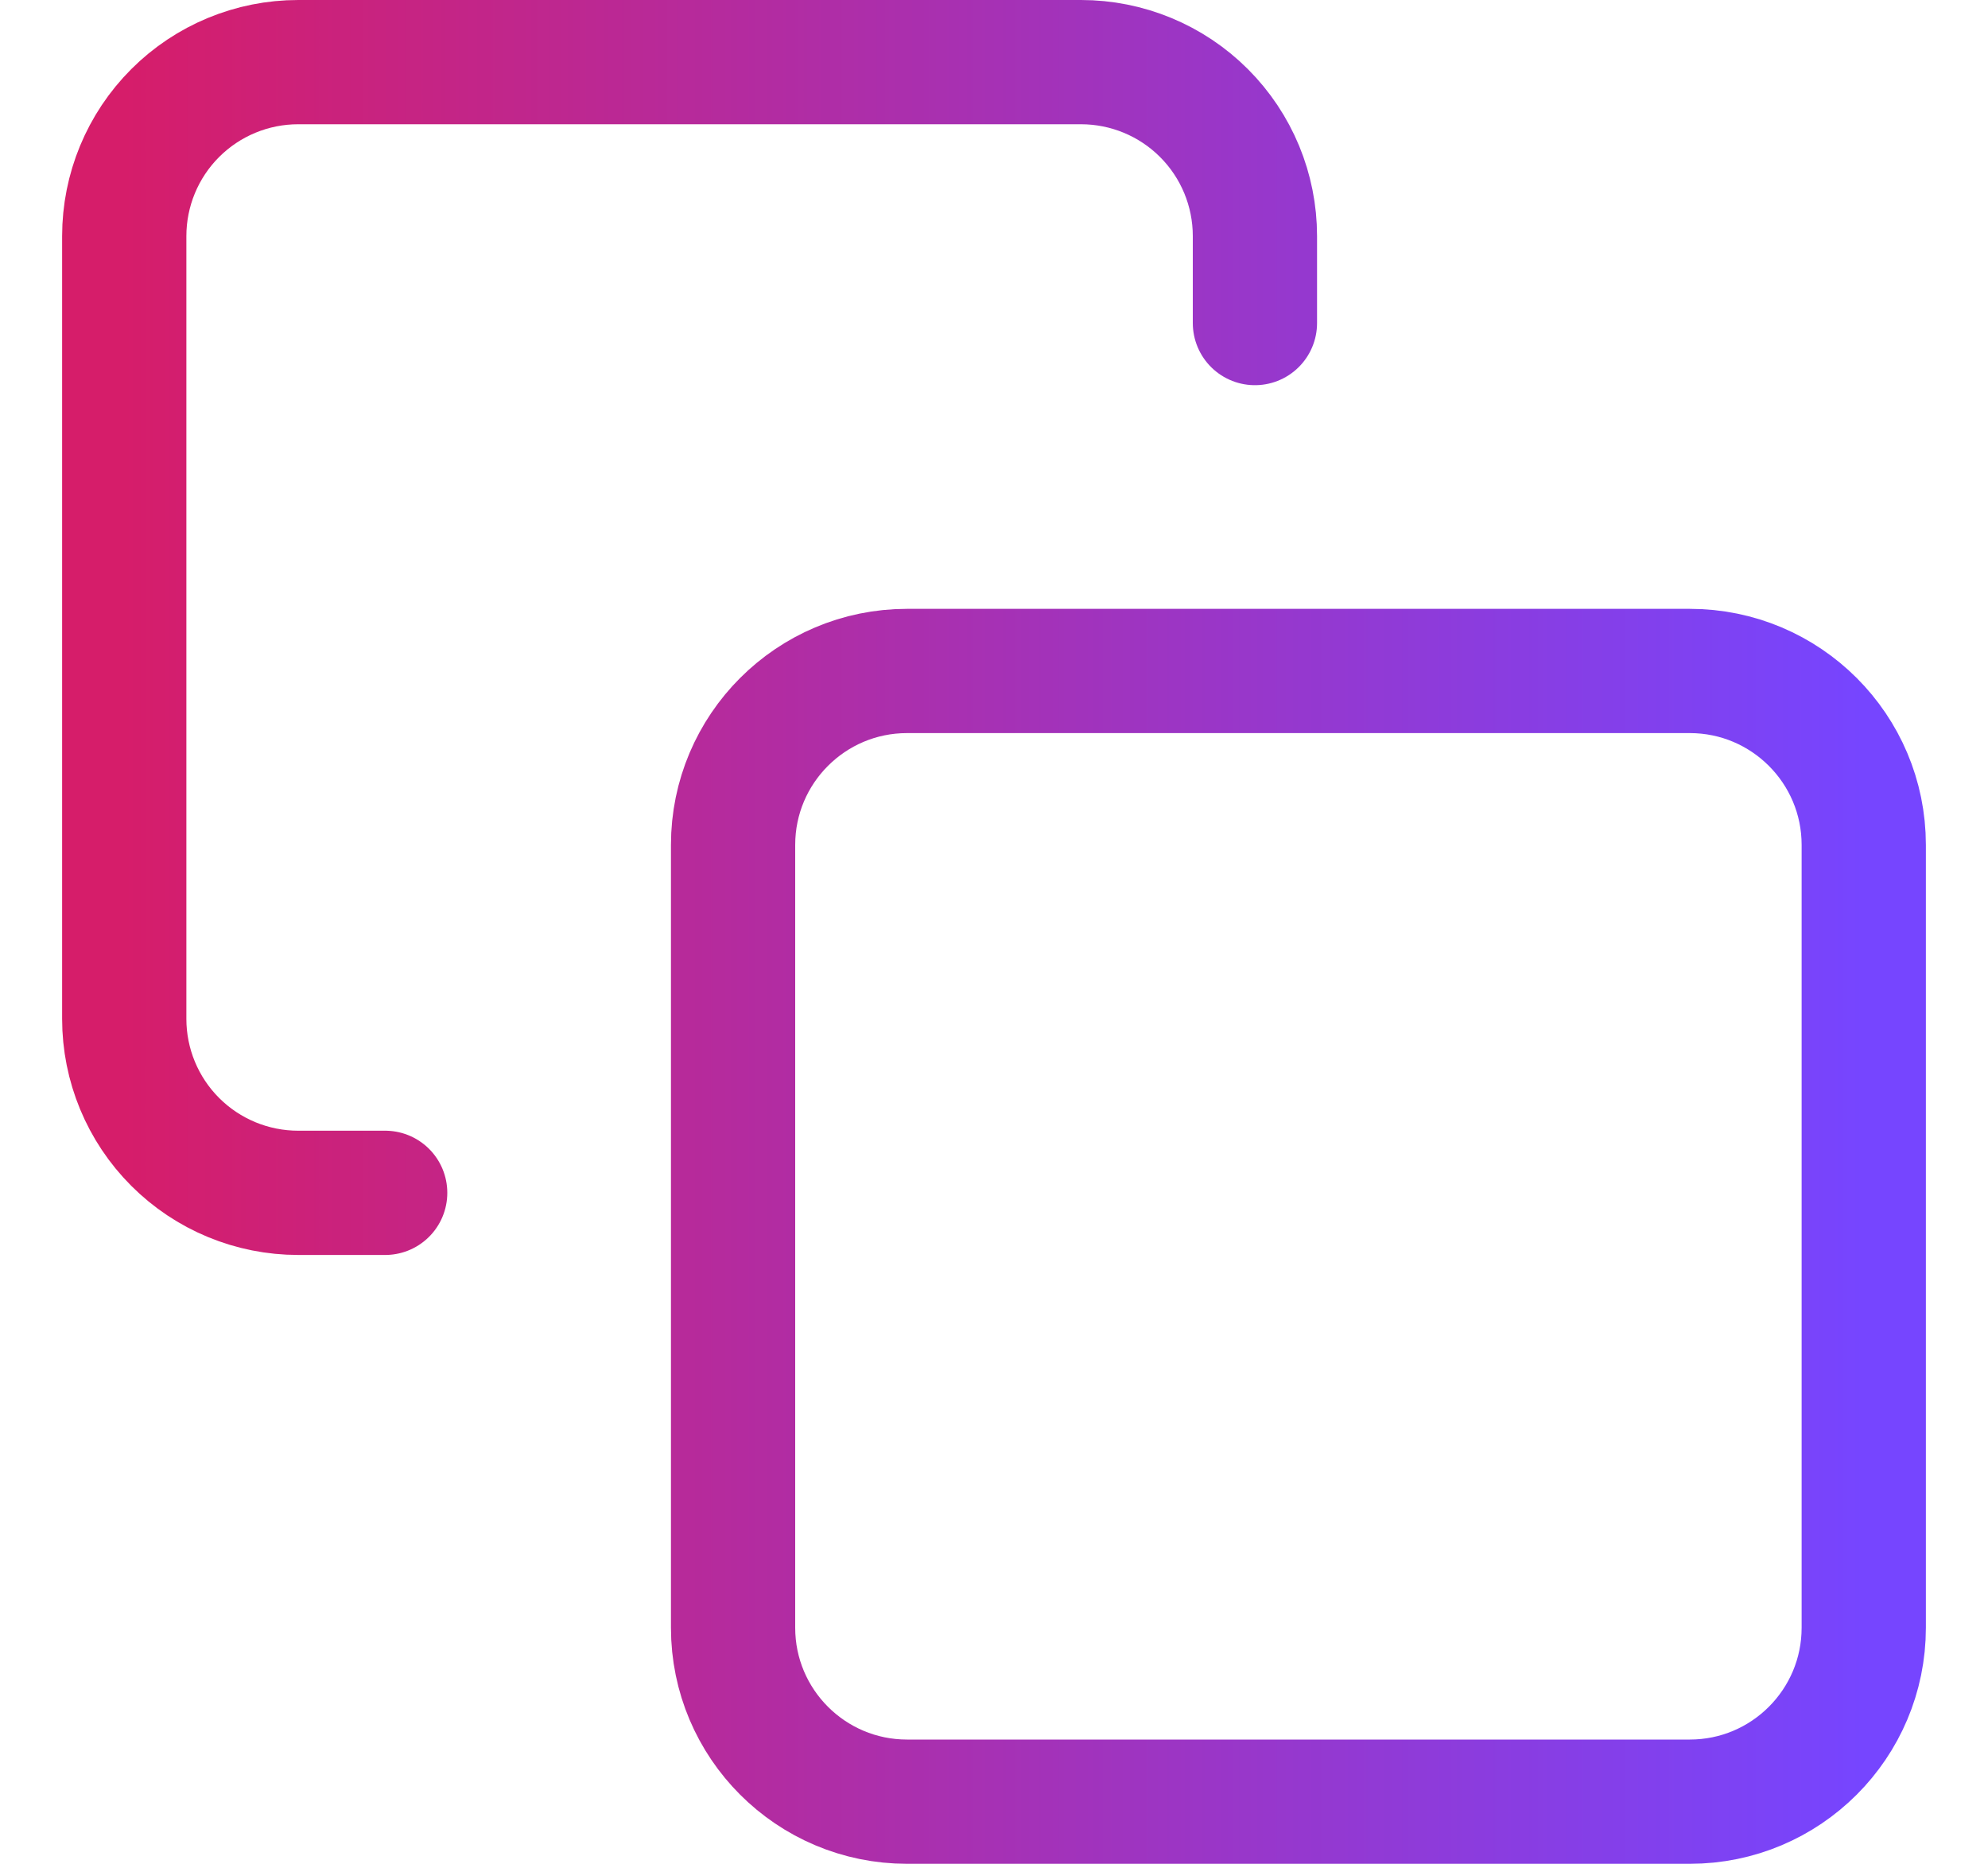 <svg width="16" height="15" viewBox="0 0 16 15" fill="none" xmlns="http://www.w3.org/2000/svg">
    <path d="M3.1 9.6H2.4C2.029 9.6 1.673 9.453 1.41 9.19C1.147 8.927 1 8.571 1 8.2V1.9C1 1.529 1.147 1.173 1.41 0.91C1.673 0.647 2.029 0.5 2.4 0.5H8.7C9.071 0.5 9.427 0.647 9.69 0.91C9.953 1.173 10.1 1.529 10.1 1.9V2.6M7.3 5.4H13.6C14.373 5.4 15 6.027 15 6.8V13.1C15 13.873 14.373 14.5 13.6 14.5H7.3C6.527 14.5 5.9 13.873 5.9 13.1V6.8C5.9 6.027 6.527 5.4 7.3 5.4Z"
          stroke="url(#paint0_linear)" stroke-linecap="round" stroke-linejoin="round"/>
    <defs>
        <linearGradient id="paint0_linear" x1="1" y1="7.373" x2="15" y2="7.373" gradientUnits="userSpaceOnUse">
            <stop stop-color="#D61D6A"/>
            <stop offset="1" stop-color="#7645FF"/>
        </linearGradient>
    </defs>
</svg>
